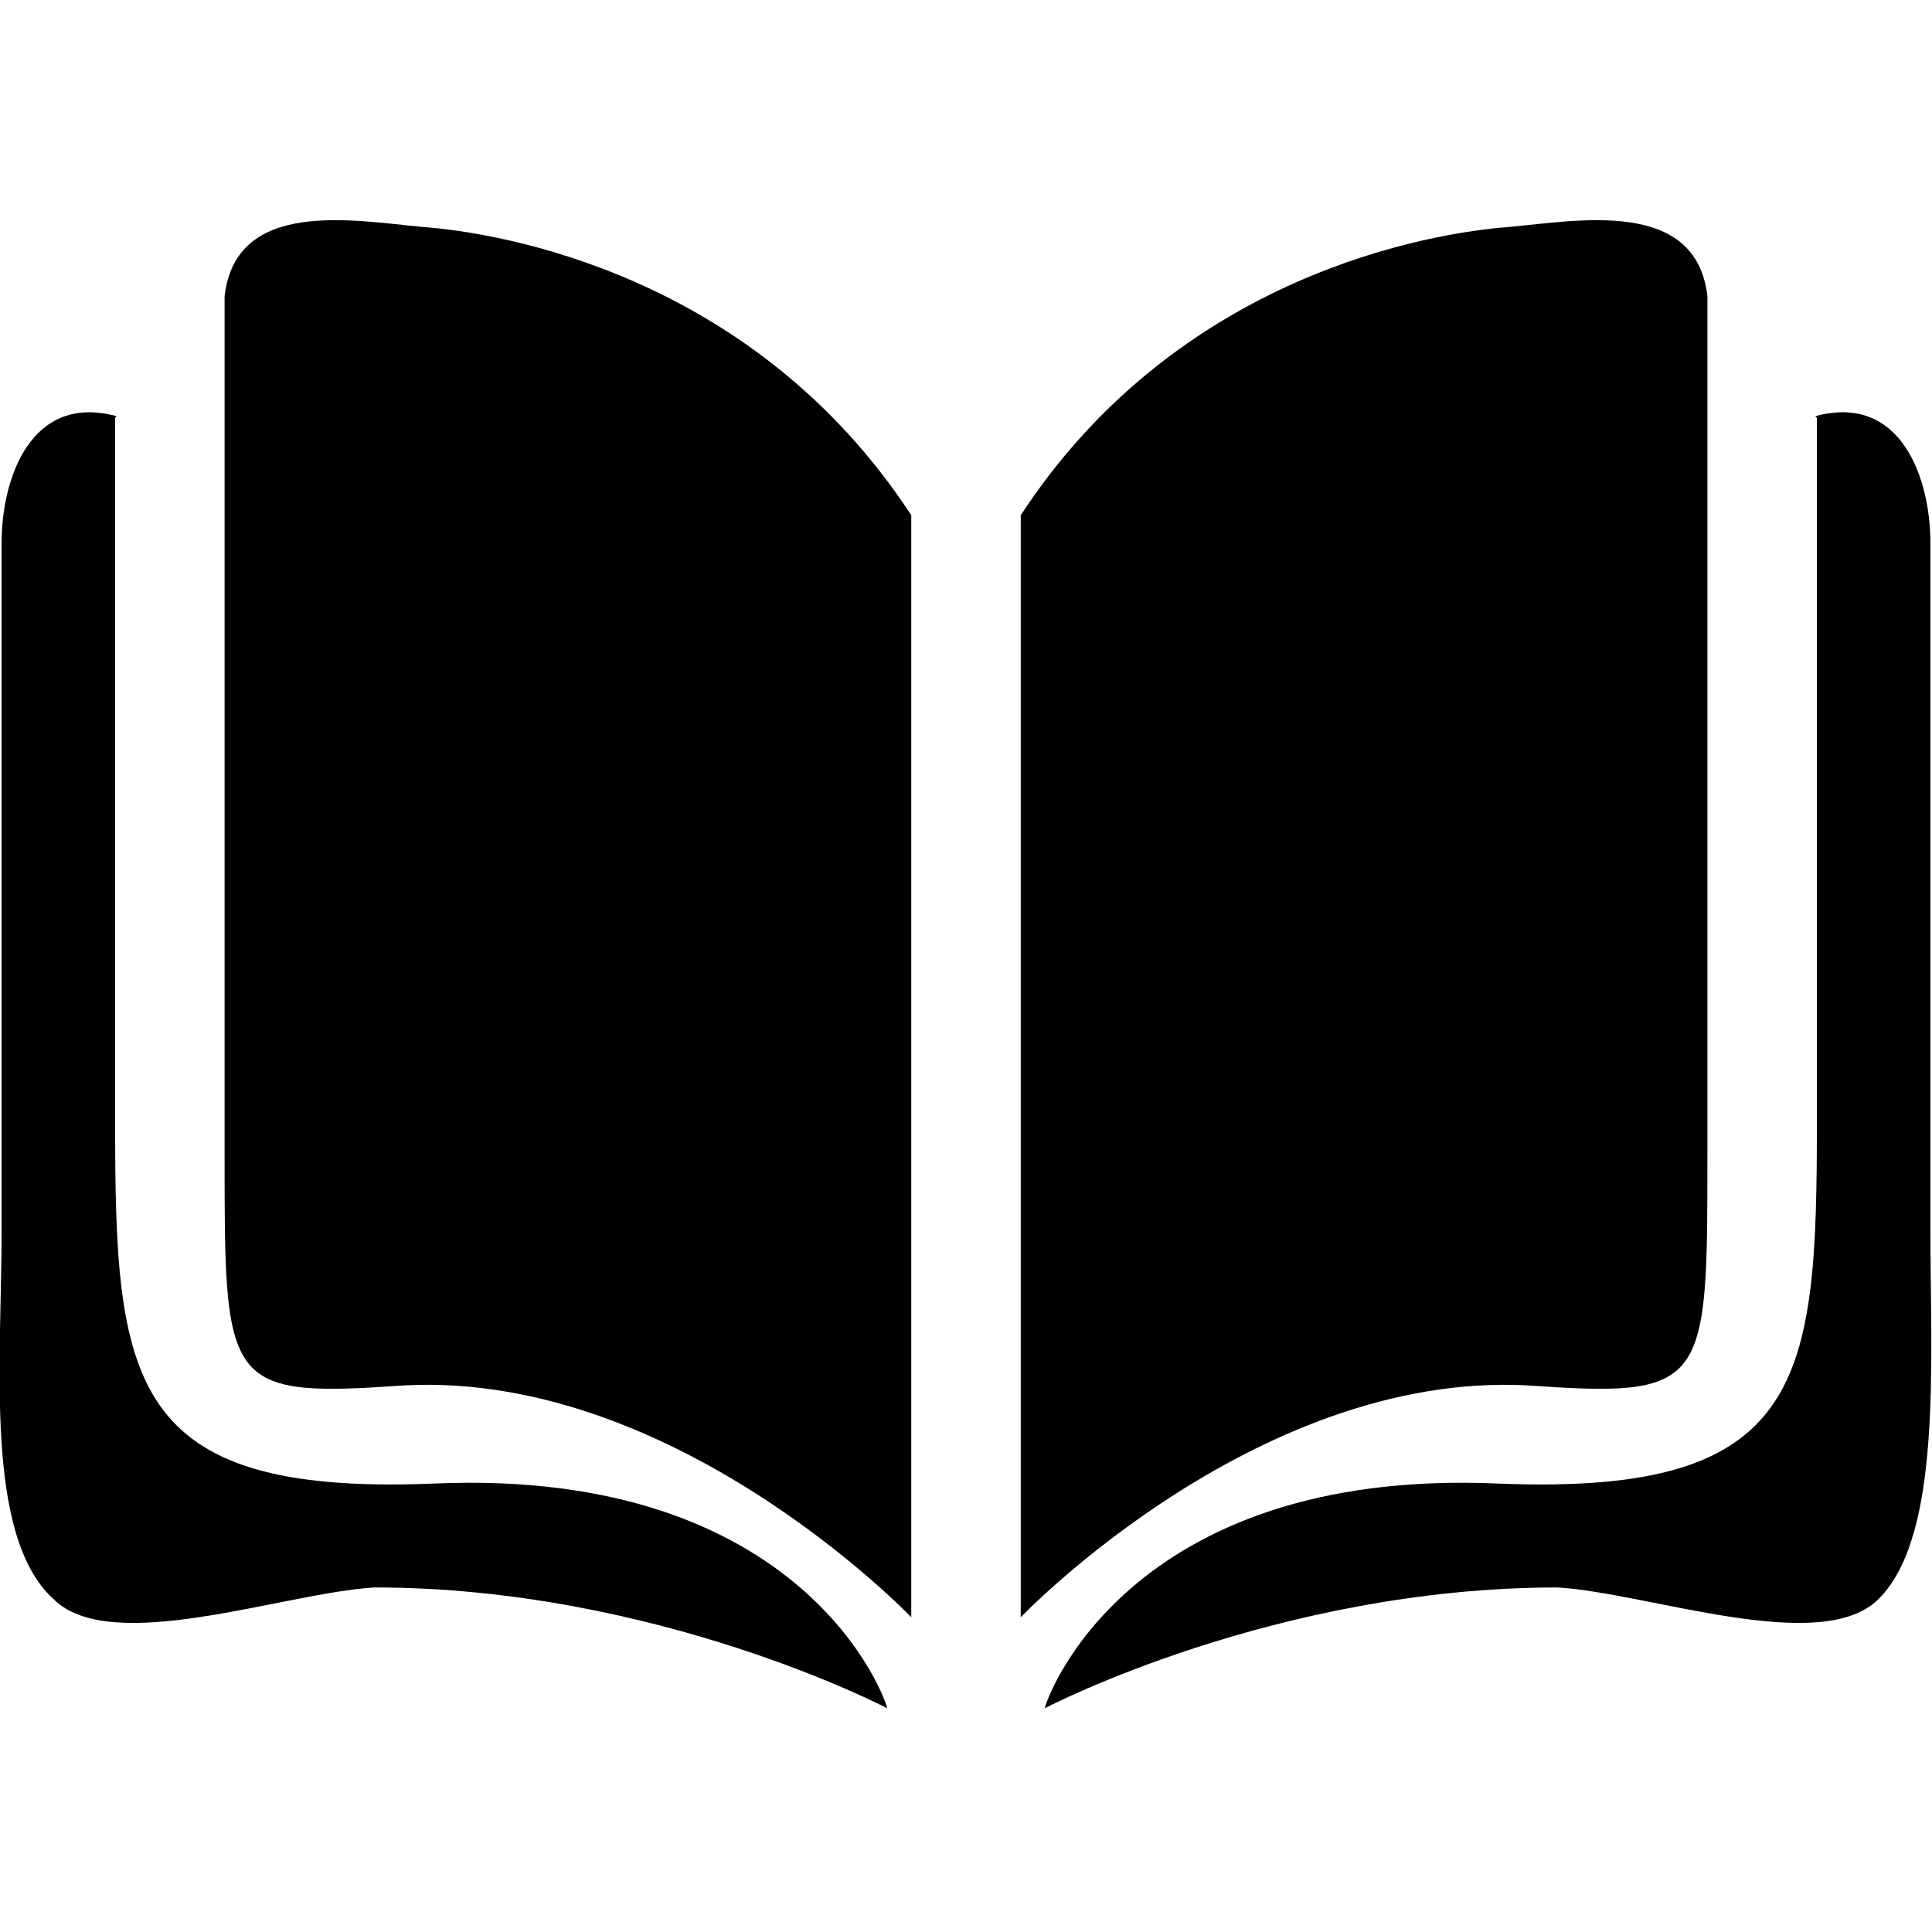 <svg xmlns="http://www.w3.org/2000/svg"
     width="24"
     height="24"
     viewBox="0 0 24 24">
  <path
    d="m11.32,6.41v13.68s-3.01,-3.15 -6.45,-2.87c-2.08,0.14 -2.08,-0.07 -2.08,-2.87v-10.67c0.14,-1.22 1.6,-0.94 2.47,-0.86 0.93,0.07 4.09,0.57 6.06,3.58zM1.43,5.19v8.74c0,3.22 0.14,4.65 3.94,4.5 4.65,-0.21 5.65,2.72 5.65,2.79 0,0 -2.86,-1.5 -6.37,-1.5 -1.14,0.07 -3.28,0.86 -3.99,0.14 -0.86,-0.79 -0.64,-2.94 -0.64,-4.59v-8.53c0,-0.79 0.36,-1.86 1.43,-1.57zM22.57,5.19v8.74c0,3.22 -0.14,4.65 -3.94,4.5 -4.65,-0.21 -5.65,2.72 -5.65,2.79 0,0 2.86,-1.5 6.37,-1.5 1.14,0.07 3.28,0.86 3.99,0.14 0.79,-0.79 0.64,-2.94 0.64,-4.59v-8.53c0,-0.79 -0.36,-1.86 -1.43,-1.57zM12.68,6.41v13.68s3.01,-3.15 6.45,-2.87c2.08,0.14 2.08,-0.07 2.08,-2.87v-10.67c-0.14,-1.22 -1.6,-0.94 -2.47,-0.86 -0.93,0.07 -4.09,0.57 -6.06,3.58z"
    fill="#000000"
    fill-rule="evenodd"/>
</svg>
